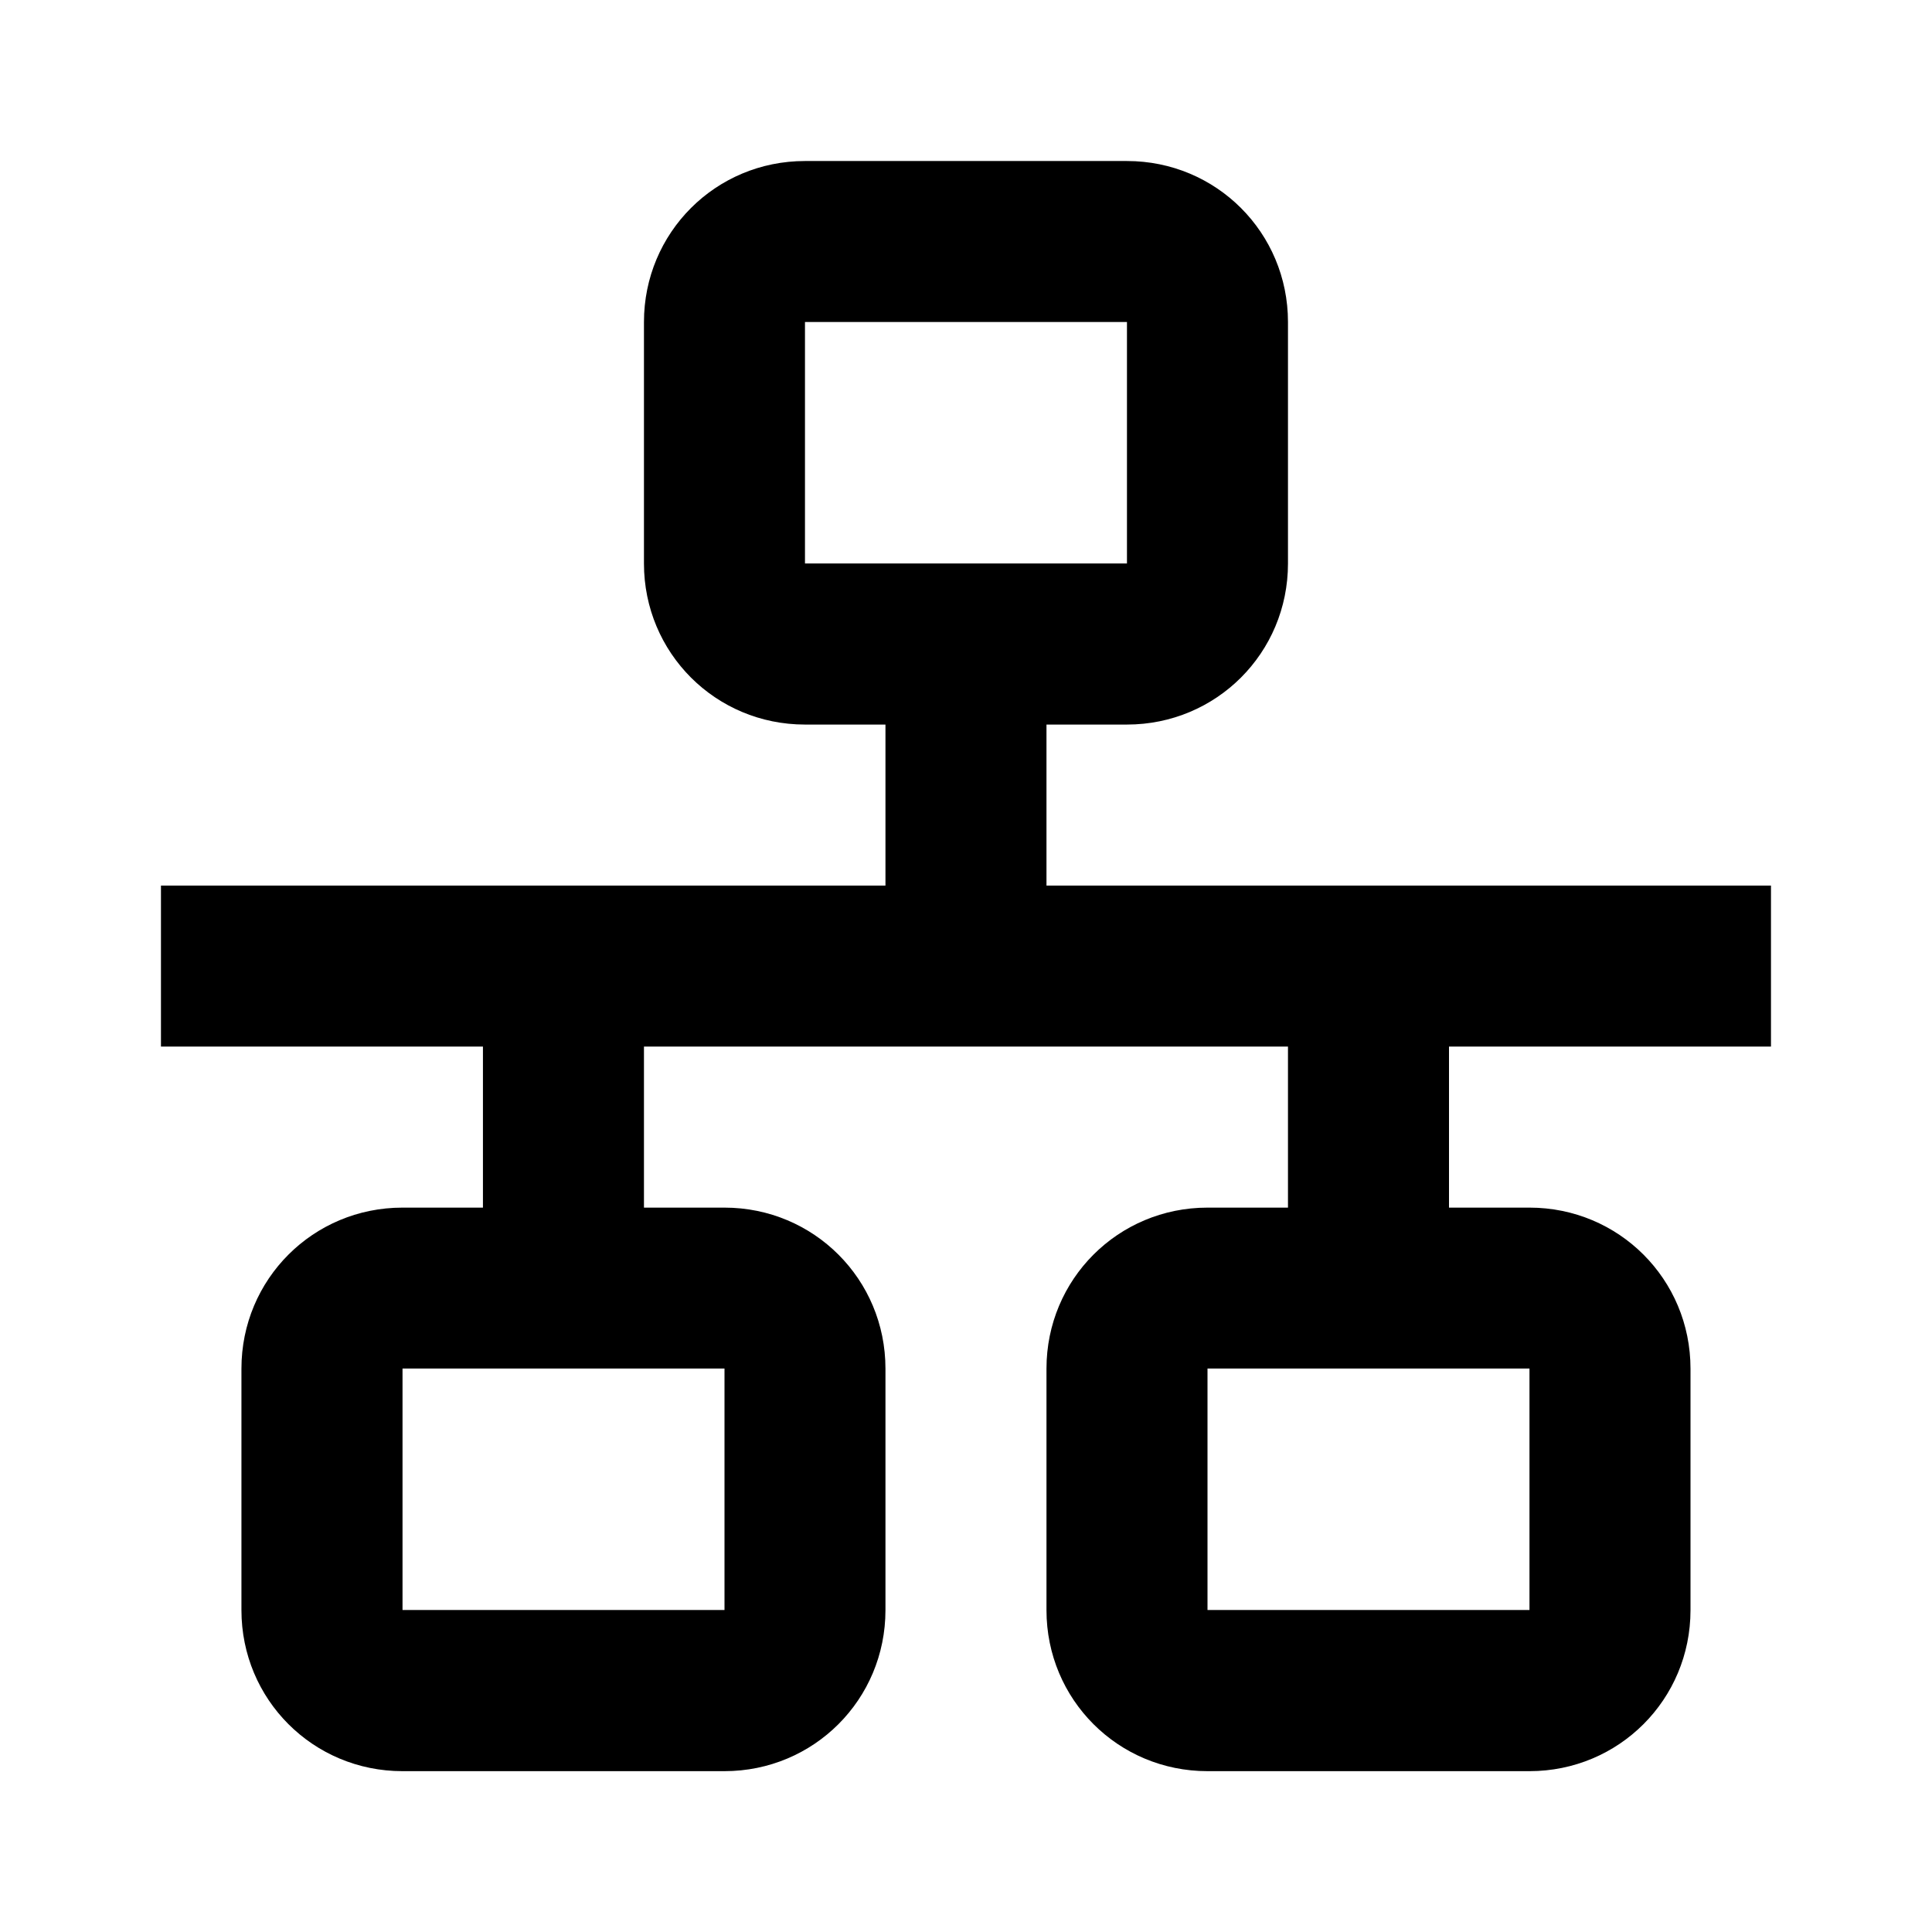 <!-- Generated by IcoMoon.io -->
<svg version="1.1" xmlns="http://www.w3.org/2000/svg" width="32" height="32" viewBox="0 0 32 32">
<title>lan</title>
<path d="M13.333 2.667c-1.48 0-2.667 1.187-2.667 2.667v4c0 1.48 1.187 2.667 2.667 2.667h1.333v2.667h-12v2.667h5.333v2.667h-1.333c-1.48 0-2.667 1.187-2.667 2.667v4c0 1.48 1.187 2.667 2.667 2.667h5.333c1.48 0 2.667-1.187 2.667-2.667v-4c0-1.48-1.187-2.667-2.667-2.667h-1.333v-2.667h10.667v2.667h-1.333c-1.48 0-2.667 1.187-2.667 2.667v4c0 1.48 1.187 2.667 2.667 2.667h5.333c1.48 0 2.667-1.187 2.667-2.667v-4c0-1.48-1.187-2.667-2.667-2.667h-1.333v-2.667h5.333v-2.667h-12v-2.667h1.333c1.48 0 2.667-1.187 2.667-2.667v-4c0-1.48-1.187-2.667-2.667-2.667h-5.333M13.333 5.333h5.333v4h-5.333v-4M6.667 22.667h5.333v4h-5.333v-4M20 22.667h5.333v4h-5.333v-4z"></path>
</svg>
